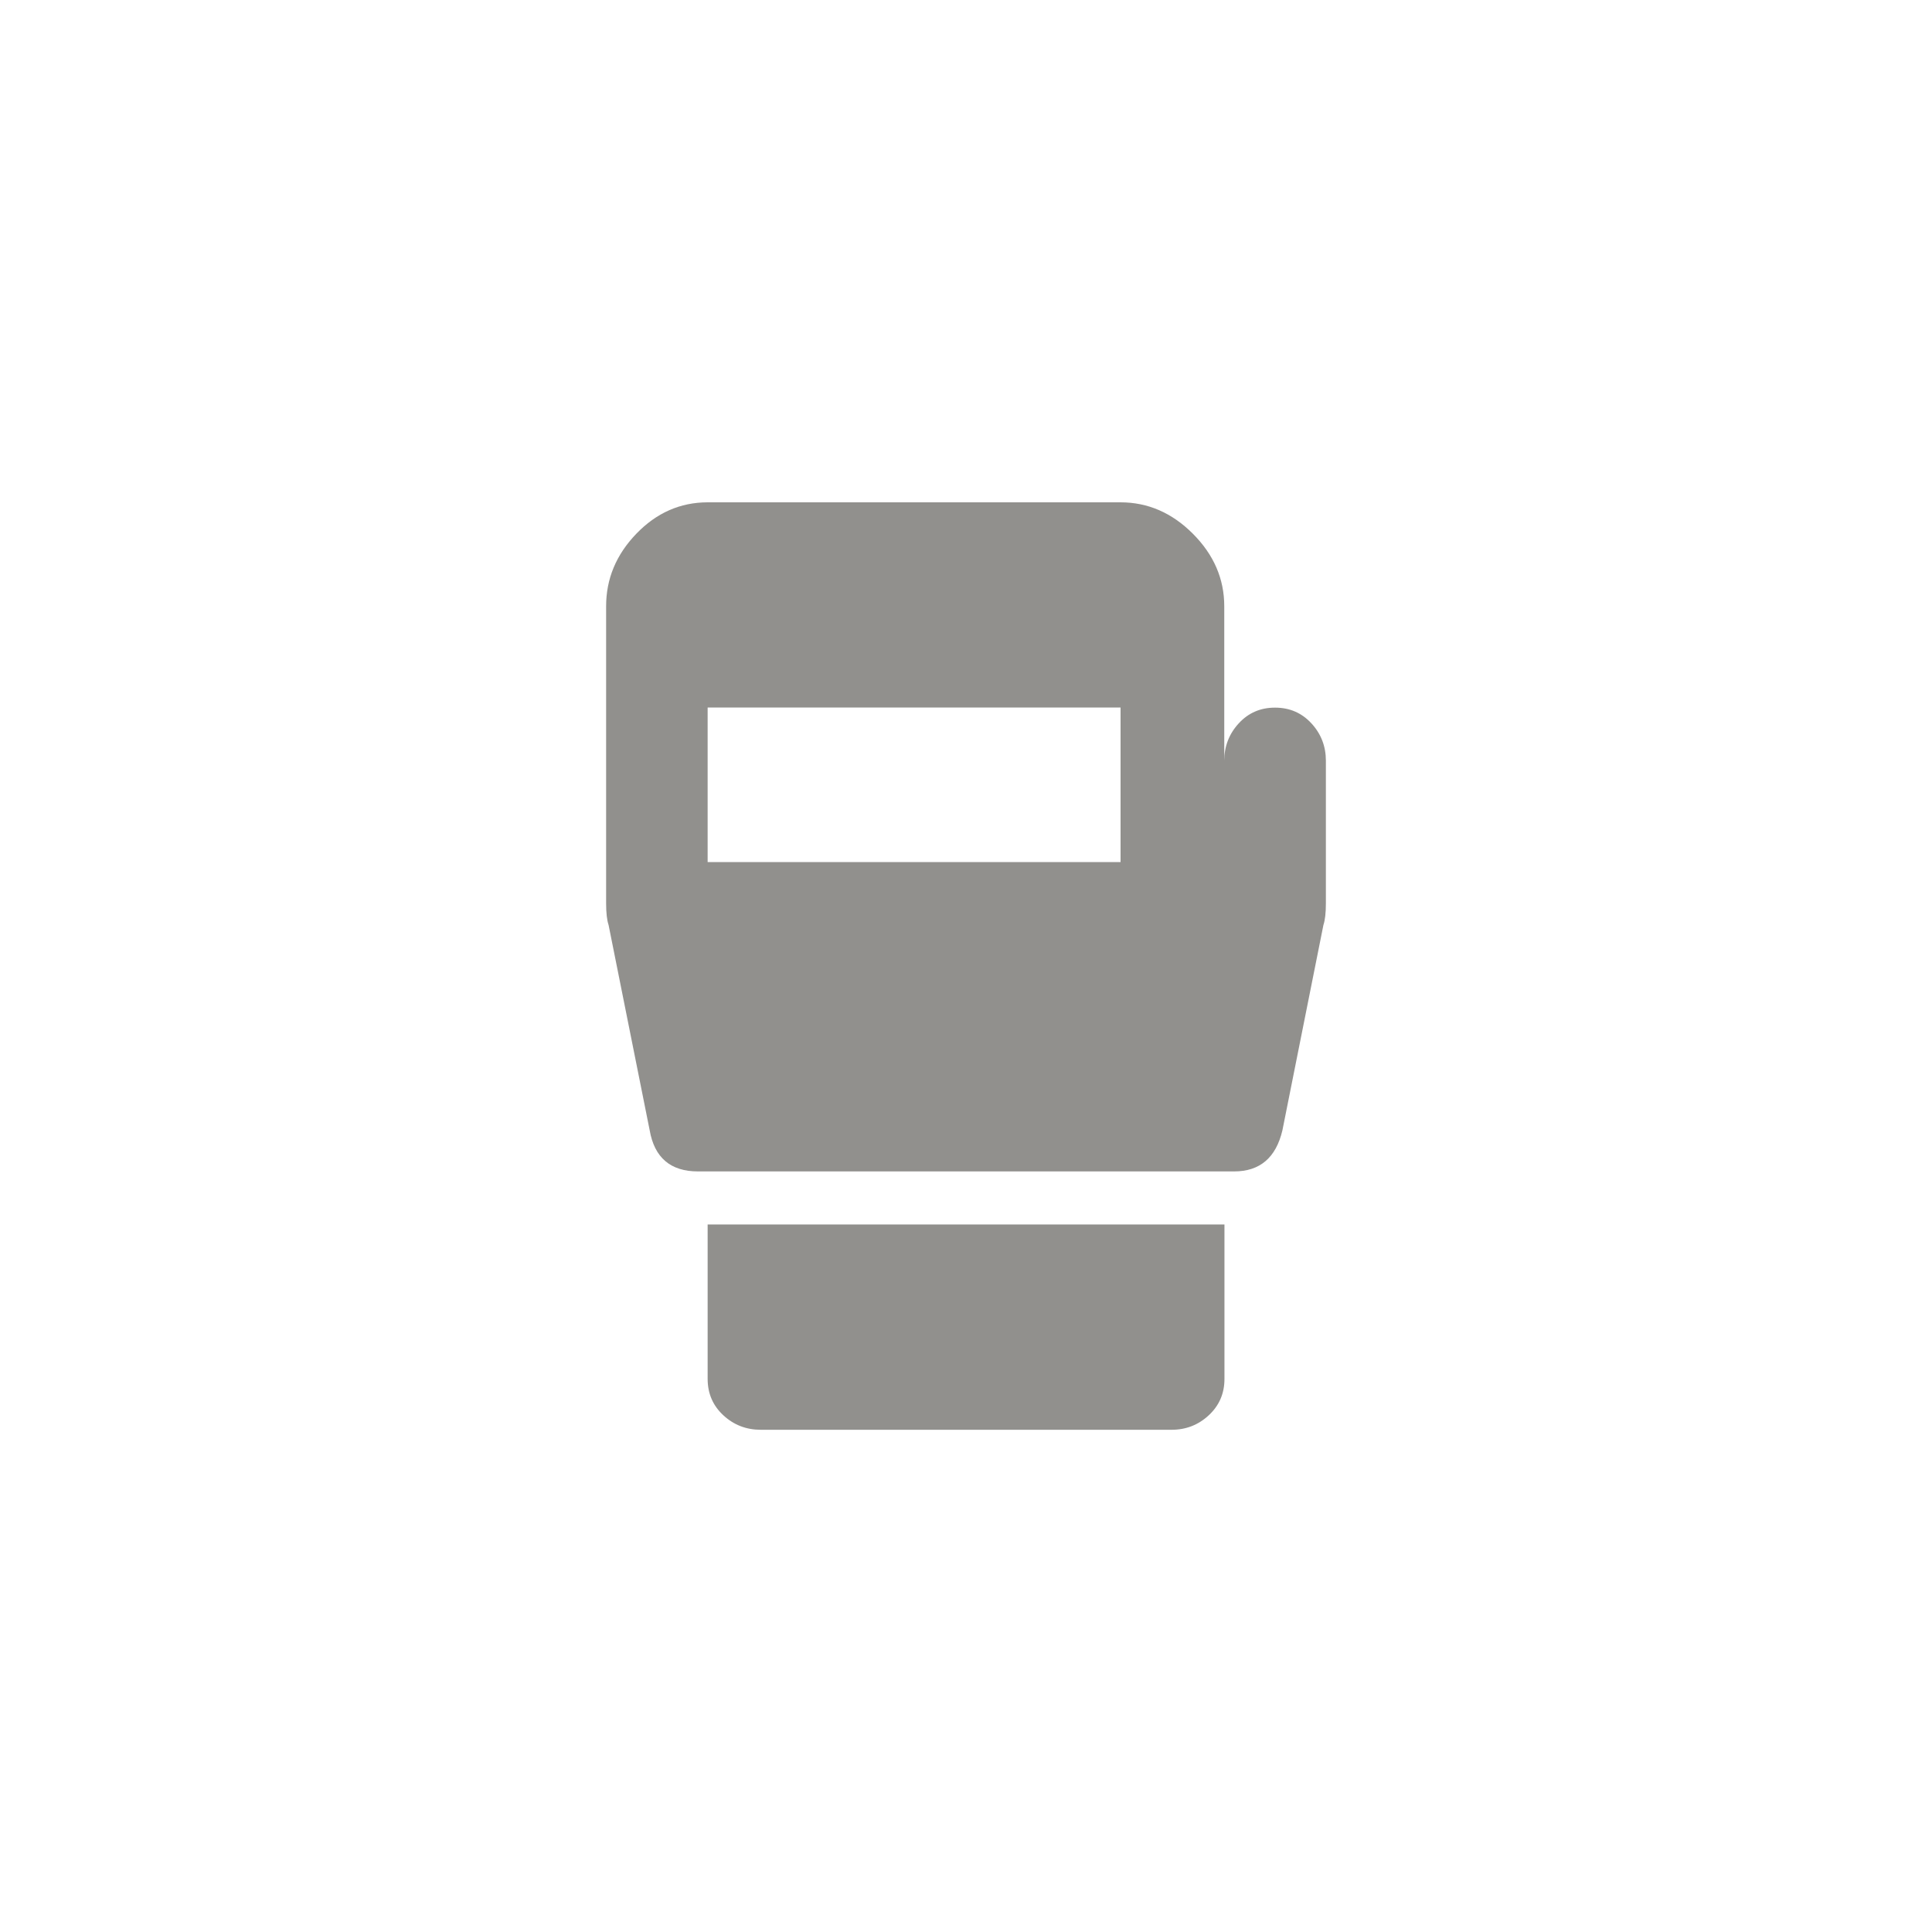 <!-- Generated by IcoMoon.io -->
<svg version="1.1" xmlns="http://www.w3.org/2000/svg" width="40" height="40" viewBox="0 0 40 40">
<title>mt-sports_mma</title>
<path fill="#91908d" d="M23.2 17.849v-3.2h-8.549v3.2h8.549zM26.4 14.651q0.451 0 0.751 0.325t0.3 0.775v2.949q0 0.3-0.051 0.451l-0.849 4.251q-0.2 0.851-1 0.851h-11.1q-0.851 0-1-0.851l-0.851-4.251q-0.051-0.151-0.051-0.451v-6.149q0-0.851 0.625-1.5t1.475-0.651h8.549q0.851 0 1.5 0.651t0.649 1.5v3.2q0-0.449 0.3-0.775t0.751-0.325zM14.651 28.551v-3.2h10.7v3.2q0 0.449-0.325 0.751t-0.775 0.3h-8.5q-0.451 0-0.775-0.3t-0.325-0.751z"></path>
</svg>
